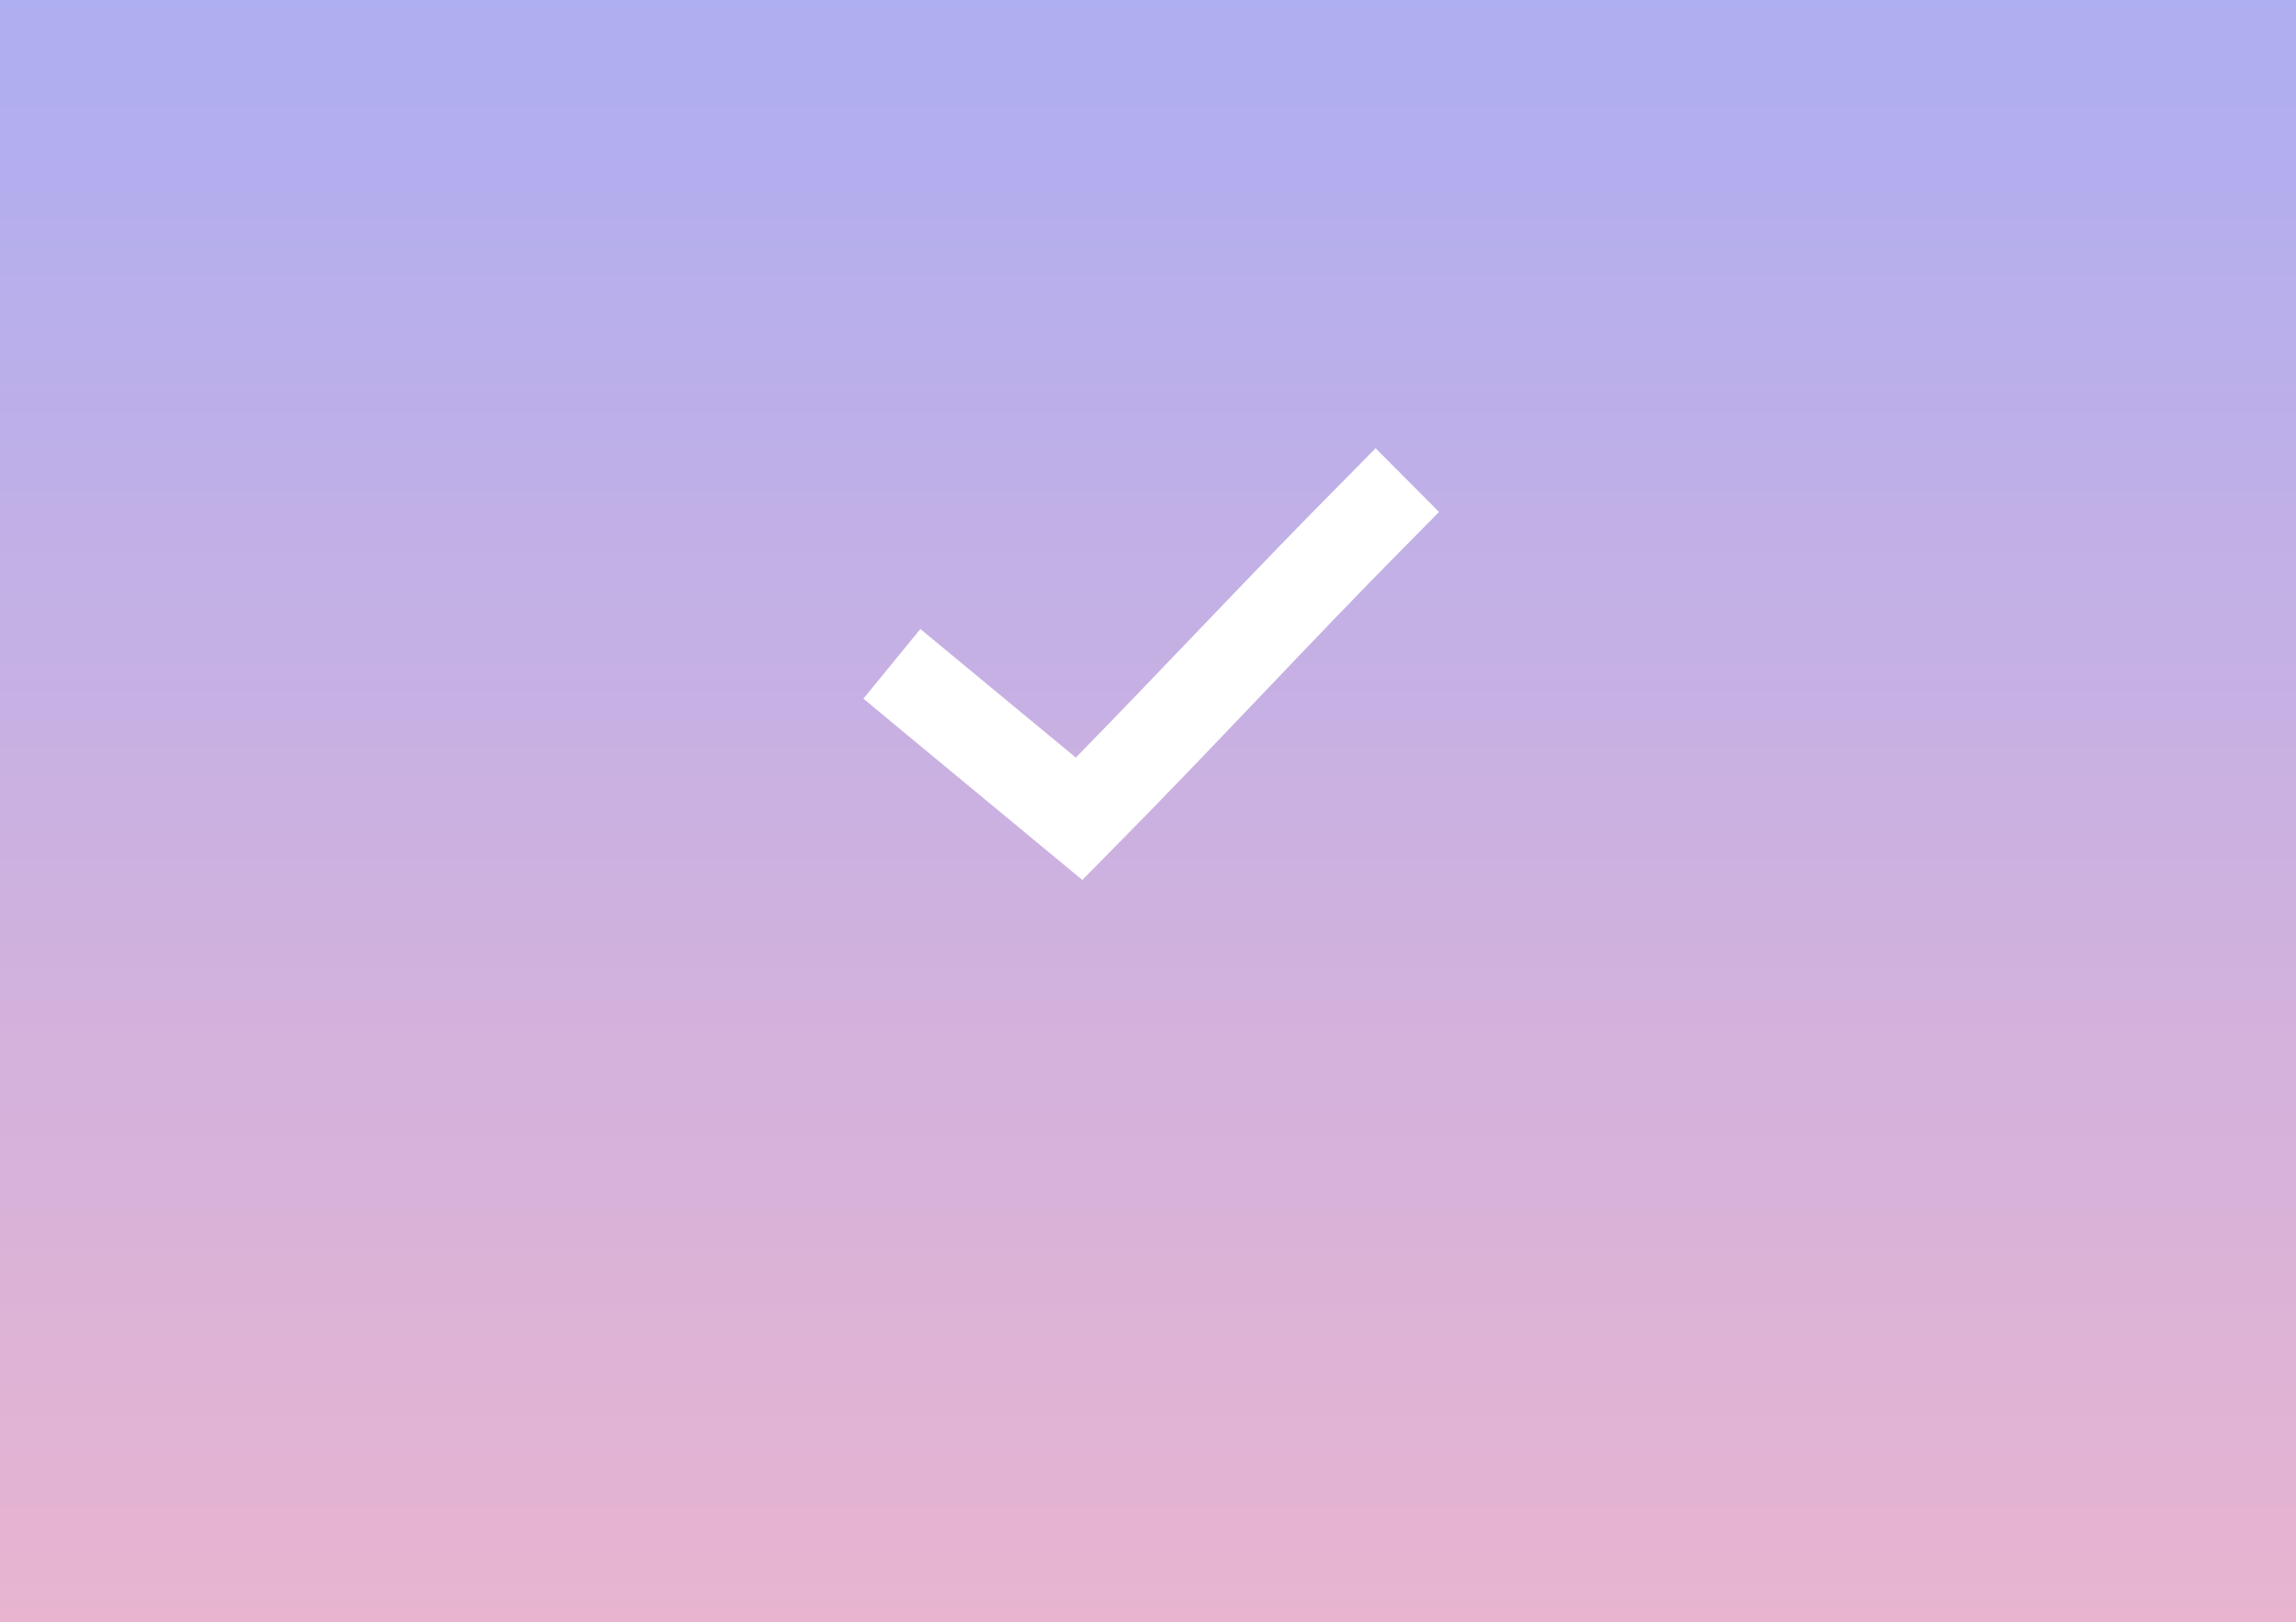 <svg xmlns="http://www.w3.org/2000/svg" xmlns:xlink="http://www.w3.org/1999/xlink" width="167" height="118" viewBox="0 0 167 118">
  <defs>
    <linearGradient id="linear-gradient" x1="0.5" x2="0.5" y2="1" gradientUnits="objectBoundingBox">
      <stop offset="0" stop-color="#99e"/>
      <stop offset="1" stop-color="#e2a1c4"/>
    </linearGradient>
    <filter id="check" x="47.797" y="17.6" width="71.868" height="61.401" filterUnits="userSpaceOnUse">
      <feOffset dy="5" input="SourceAlpha"/>
      <feGaussianBlur stdDeviation="5" result="blur"/>
      <feFlood flood-opacity="0.102"/>
      <feComposite operator="in" in2="blur"/>
      <feComposite in="SourceGraphic"/>
    </filter>
  </defs>
  <g id="Group_206831" data-name="Group 206831" transform="translate(-574 -6374)">
    <rect id="select" width="167" height="118" transform="translate(574 6374)" opacity="0.801" fill="url(#linear-gradient)"/>
    <g transform="matrix(1, 0, 0, 1, 574, 6374)" filter="url(#check)">
      <path id="check-2" data-name="check" d="M37.255,0h0L34.949,2.338c-6.359,6.4-13.143,13.669-19.5,20.161l-8.778-7.26L4.144,13.147,0,18.213,2.51,20.3l11.105,9.189L15.923,31.4,18,29.289C25.04,22.206,32.661,13.922,39.562,6.973l2.307-2.338Z" transform="translate(62.8 27.6)" fill="#fff"/>
    </g>
  </g>
</svg>
